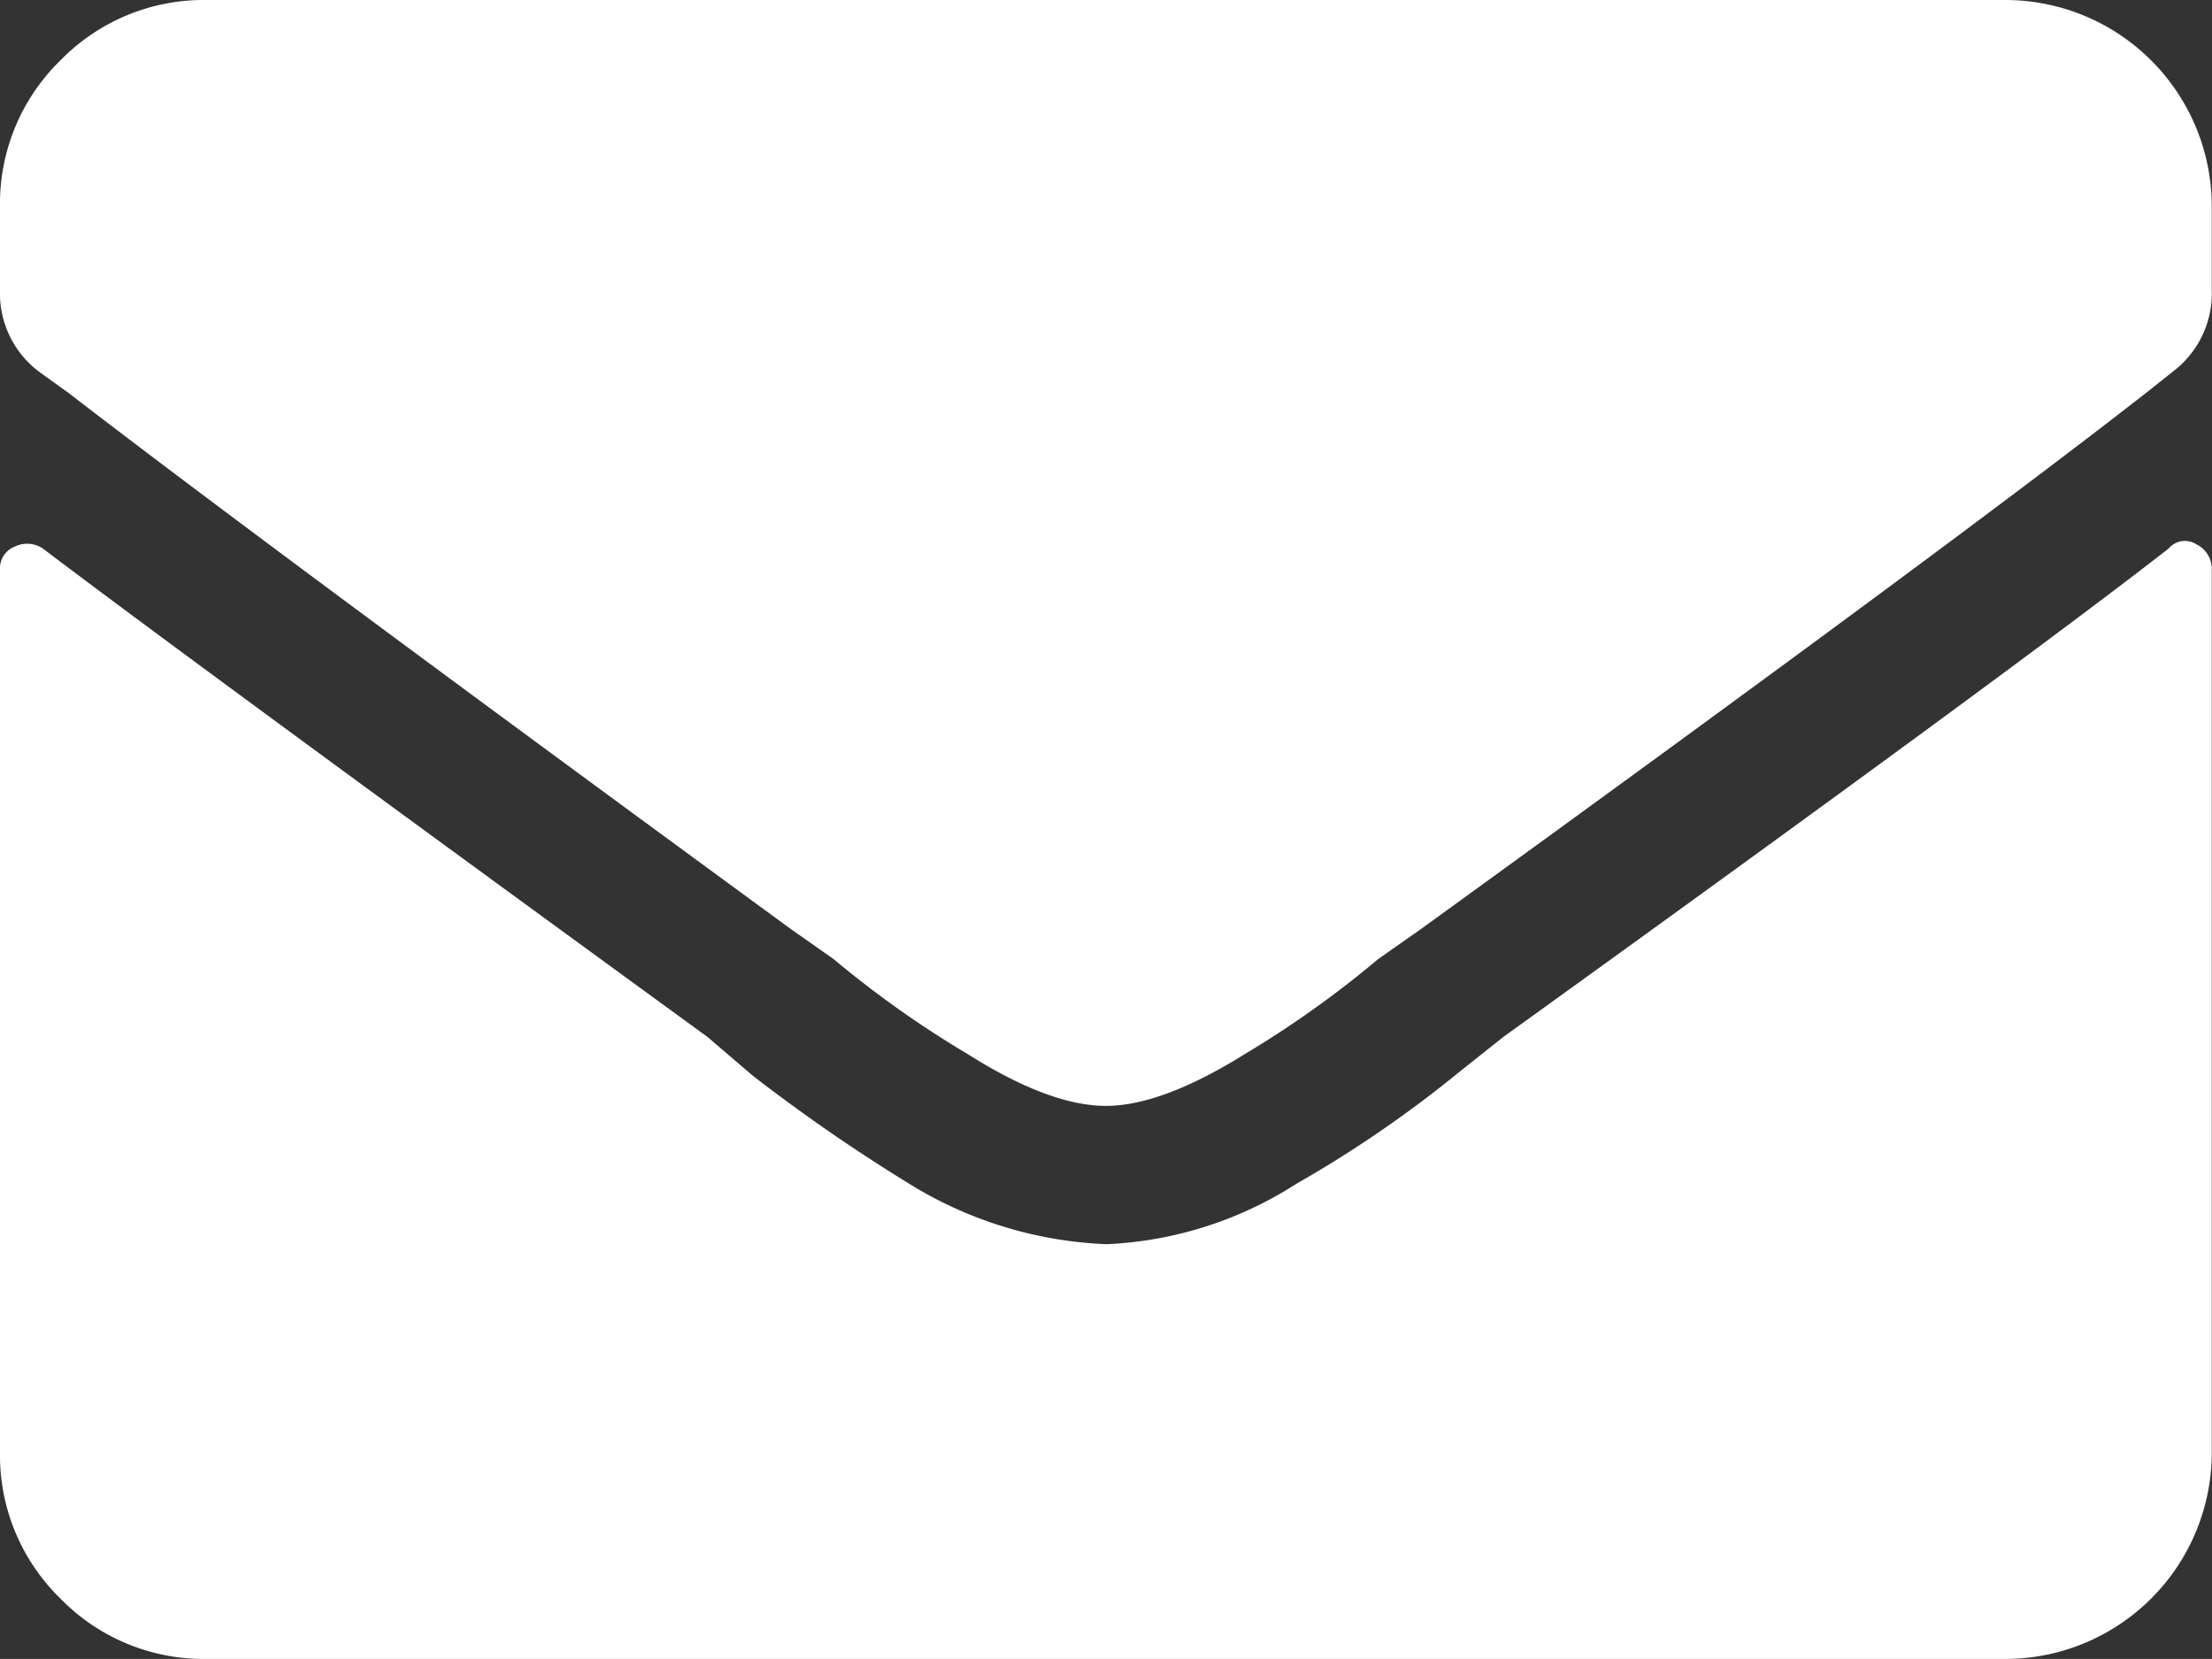 <svg id="Layer_1" data-name="Layer 1" xmlns="http://www.w3.org/2000/svg" viewBox="0 0 94.67 71"><rect x="0" y="0" width="94.67" height="71" fill="#333333" stroke="none"/><defs><style>.cls-1{fill:#fff;}</style></defs><title>icon-envelope</title><path class="cls-1" d="M50.05,60.33c-1.6,0-3.58-.74-5.92-2.22a43.83,43.83,0,0,1-5.73-4.06l-1.85-1.3Q13.81,36.11,5.67,29.83L4.38,28.9a4.2,4.2,0,0,1-1.66-3.51V21.87A8.56,8.56,0,0,1,5.3,15.59,8.57,8.57,0,0,1,11.59,13H88.51a8.84,8.84,0,0,1,8.87,8.87v3.52a4.2,4.2,0,0,1-1.66,3.51l-.93.74q-8,6.28-31.24,23.11l-1.85,1.3A43.83,43.83,0,0,1,56,58.11Q52.44,60.33,50.05,60.33ZM95.53,36.48q-6.65,5.18-28.47,20.9l-1.85,1.47a50.64,50.64,0,0,1-7,4.81,16.35,16.35,0,0,1-8.13,2.59,17.35,17.35,0,0,1-8.14-2.4,75.23,75.23,0,0,1-7-4.81L33,57.38Q10.66,41.11,4.56,36.48a1.2,1.2,0,0,0-1.2-.09,1,1,0,0,0-.64,1V75.12A8.56,8.56,0,0,0,5.3,81.41,8.57,8.57,0,0,0,11.59,84H88.51a8.84,8.84,0,0,0,8.87-8.88V37.41a1.17,1.17,0,0,0-.65-1.11A.91.91,0,0,0,95.53,36.48Z" transform="translate(-2.72 -13)"/></svg>